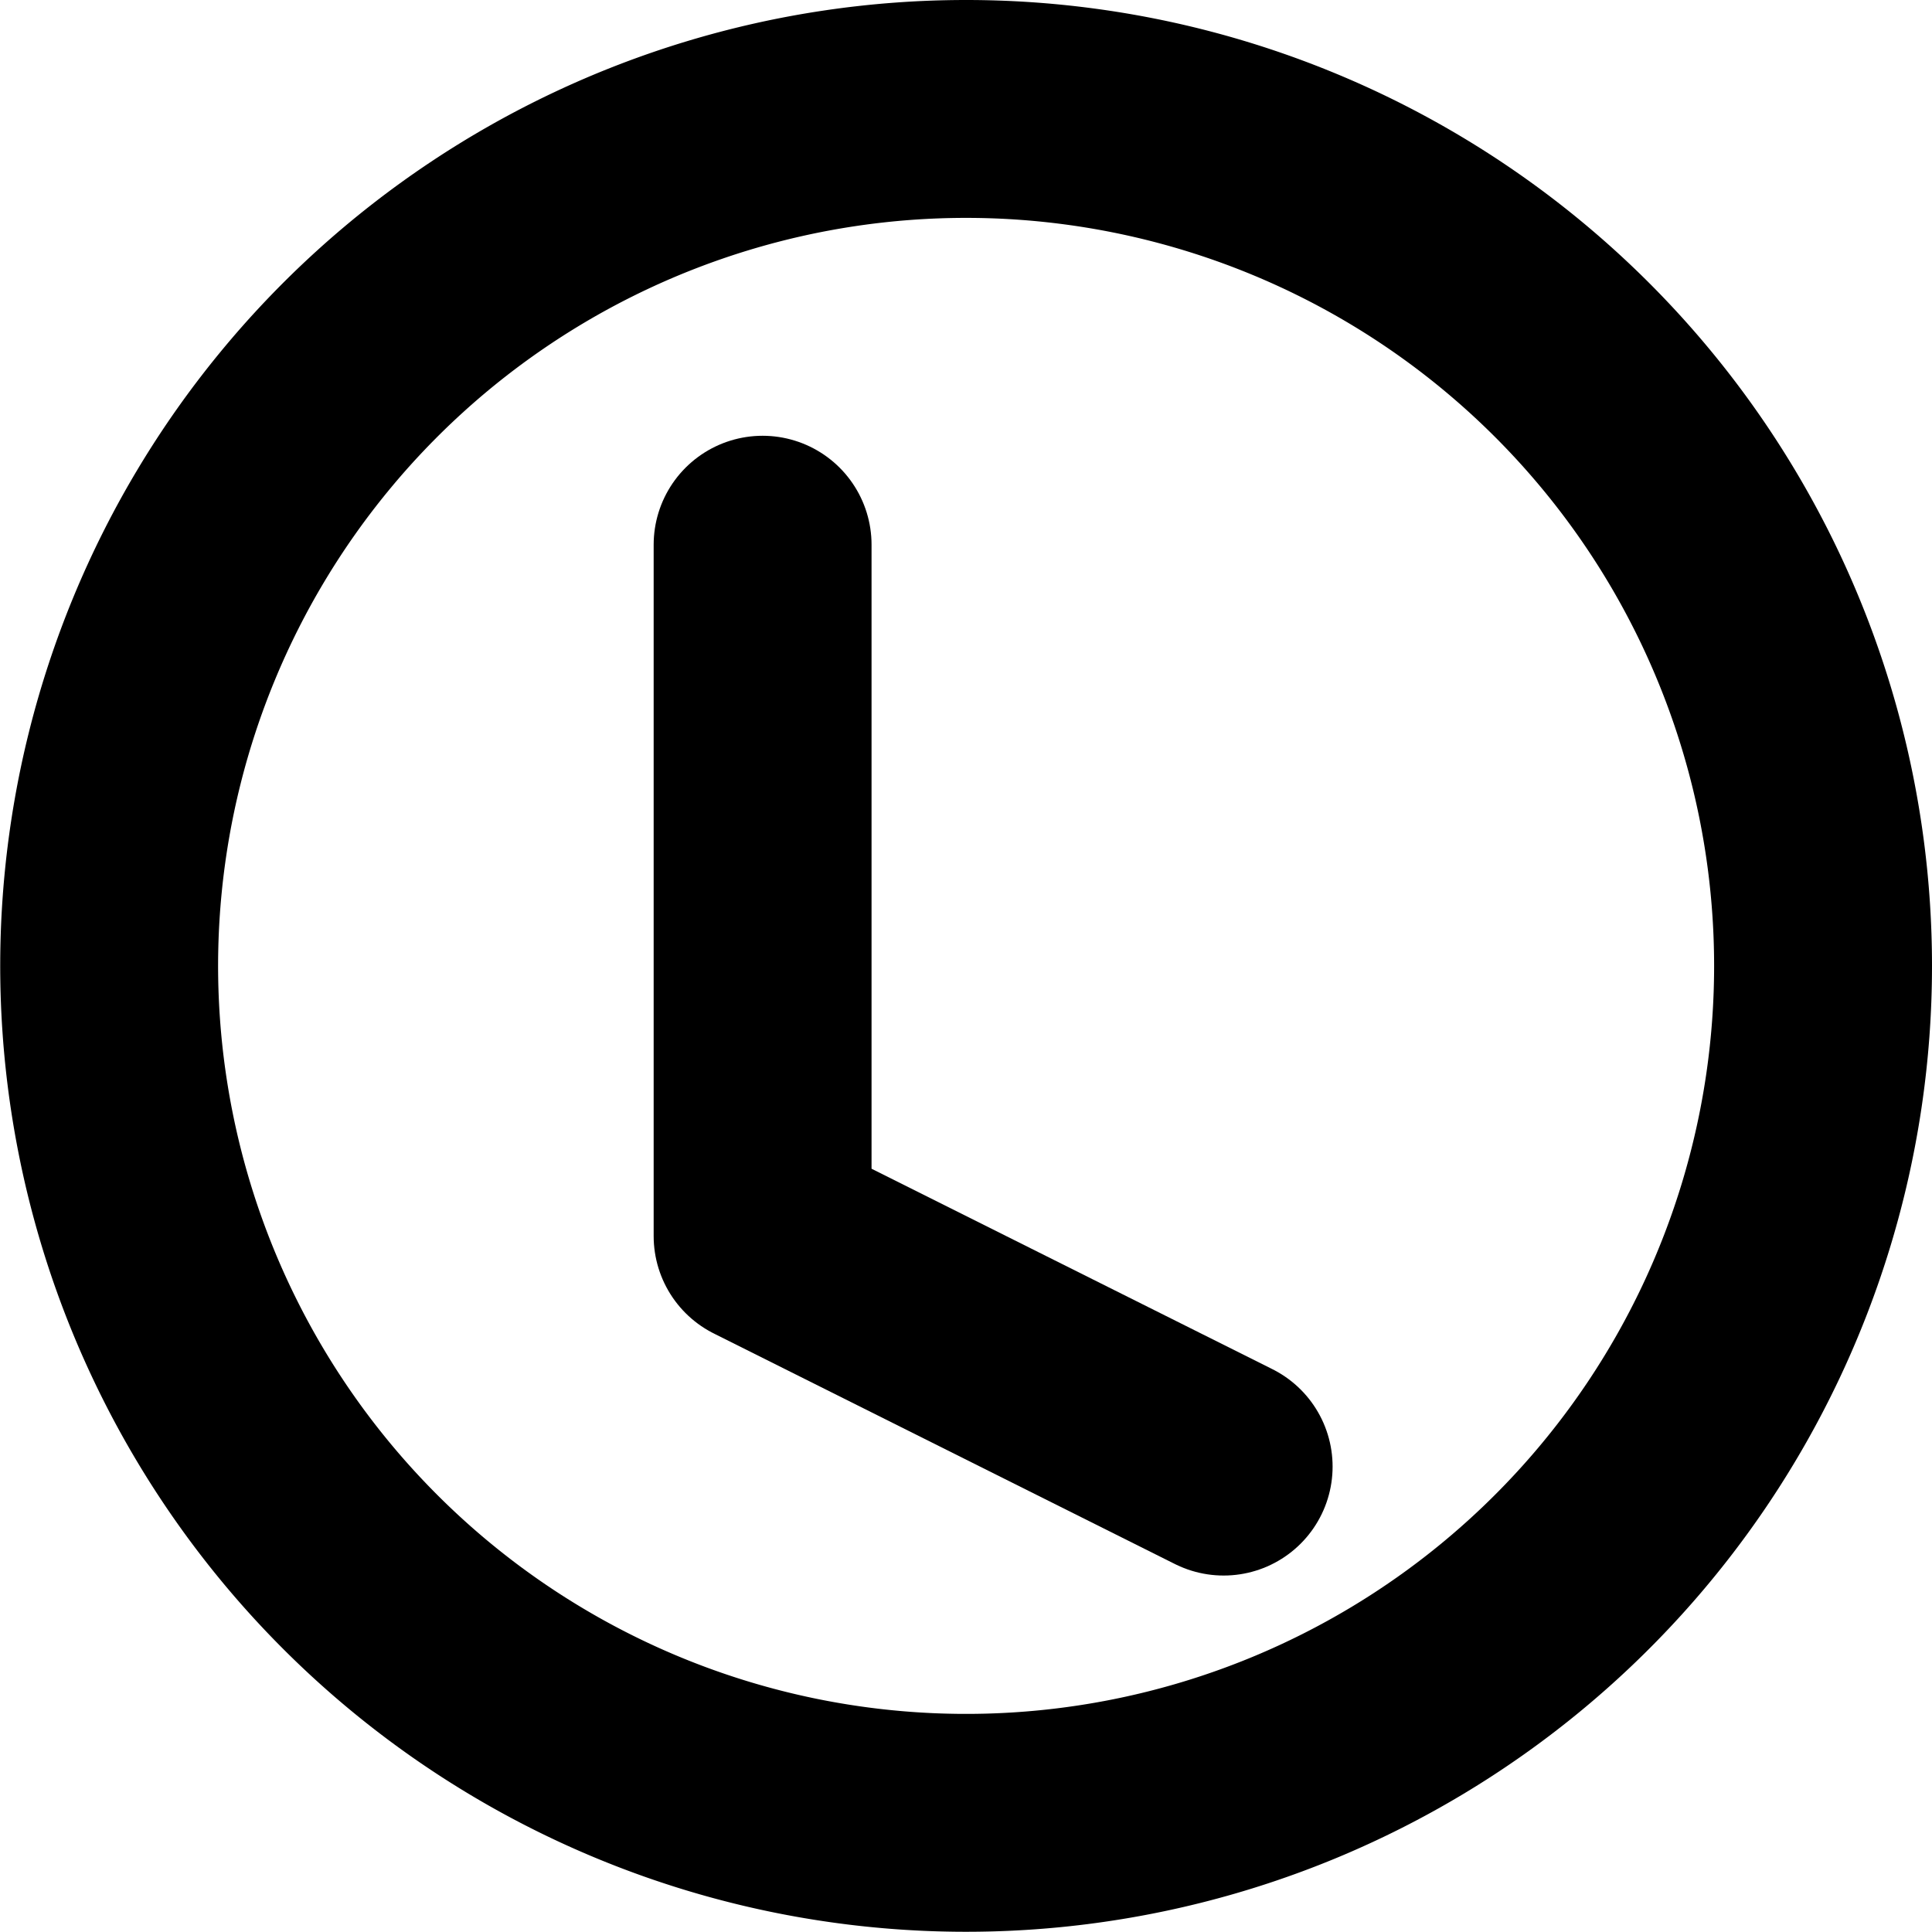 <svg xmlns="http://www.w3.org/2000/svg" width="8.867" height="8.867" viewBox="0 0 8.867 8.867">
  <g id="Group_2" data-name="Group 2" transform="translate(-8 -34)">
    <path id="Path_1" data-name="Path 1" d="M10.867,6.933A3.933,3.933,0,1,1,6.933,3,3.933,3.933,0,0,1,10.867,6.933Z" transform="translate(5.5 31.5)" fill="none" stroke="#000" stroke-linecap="round" stroke-linejoin="round" stroke-width="1"/>
    <path id="Path_2" data-name="Path 2" d="M18,9v3.173l2.116,1.058" transform="translate(-6.5 27.5)" fill="none" stroke="#000" stroke-linecap="round" stroke-linejoin="round" stroke-width="1"/>
  </g>
</svg>
